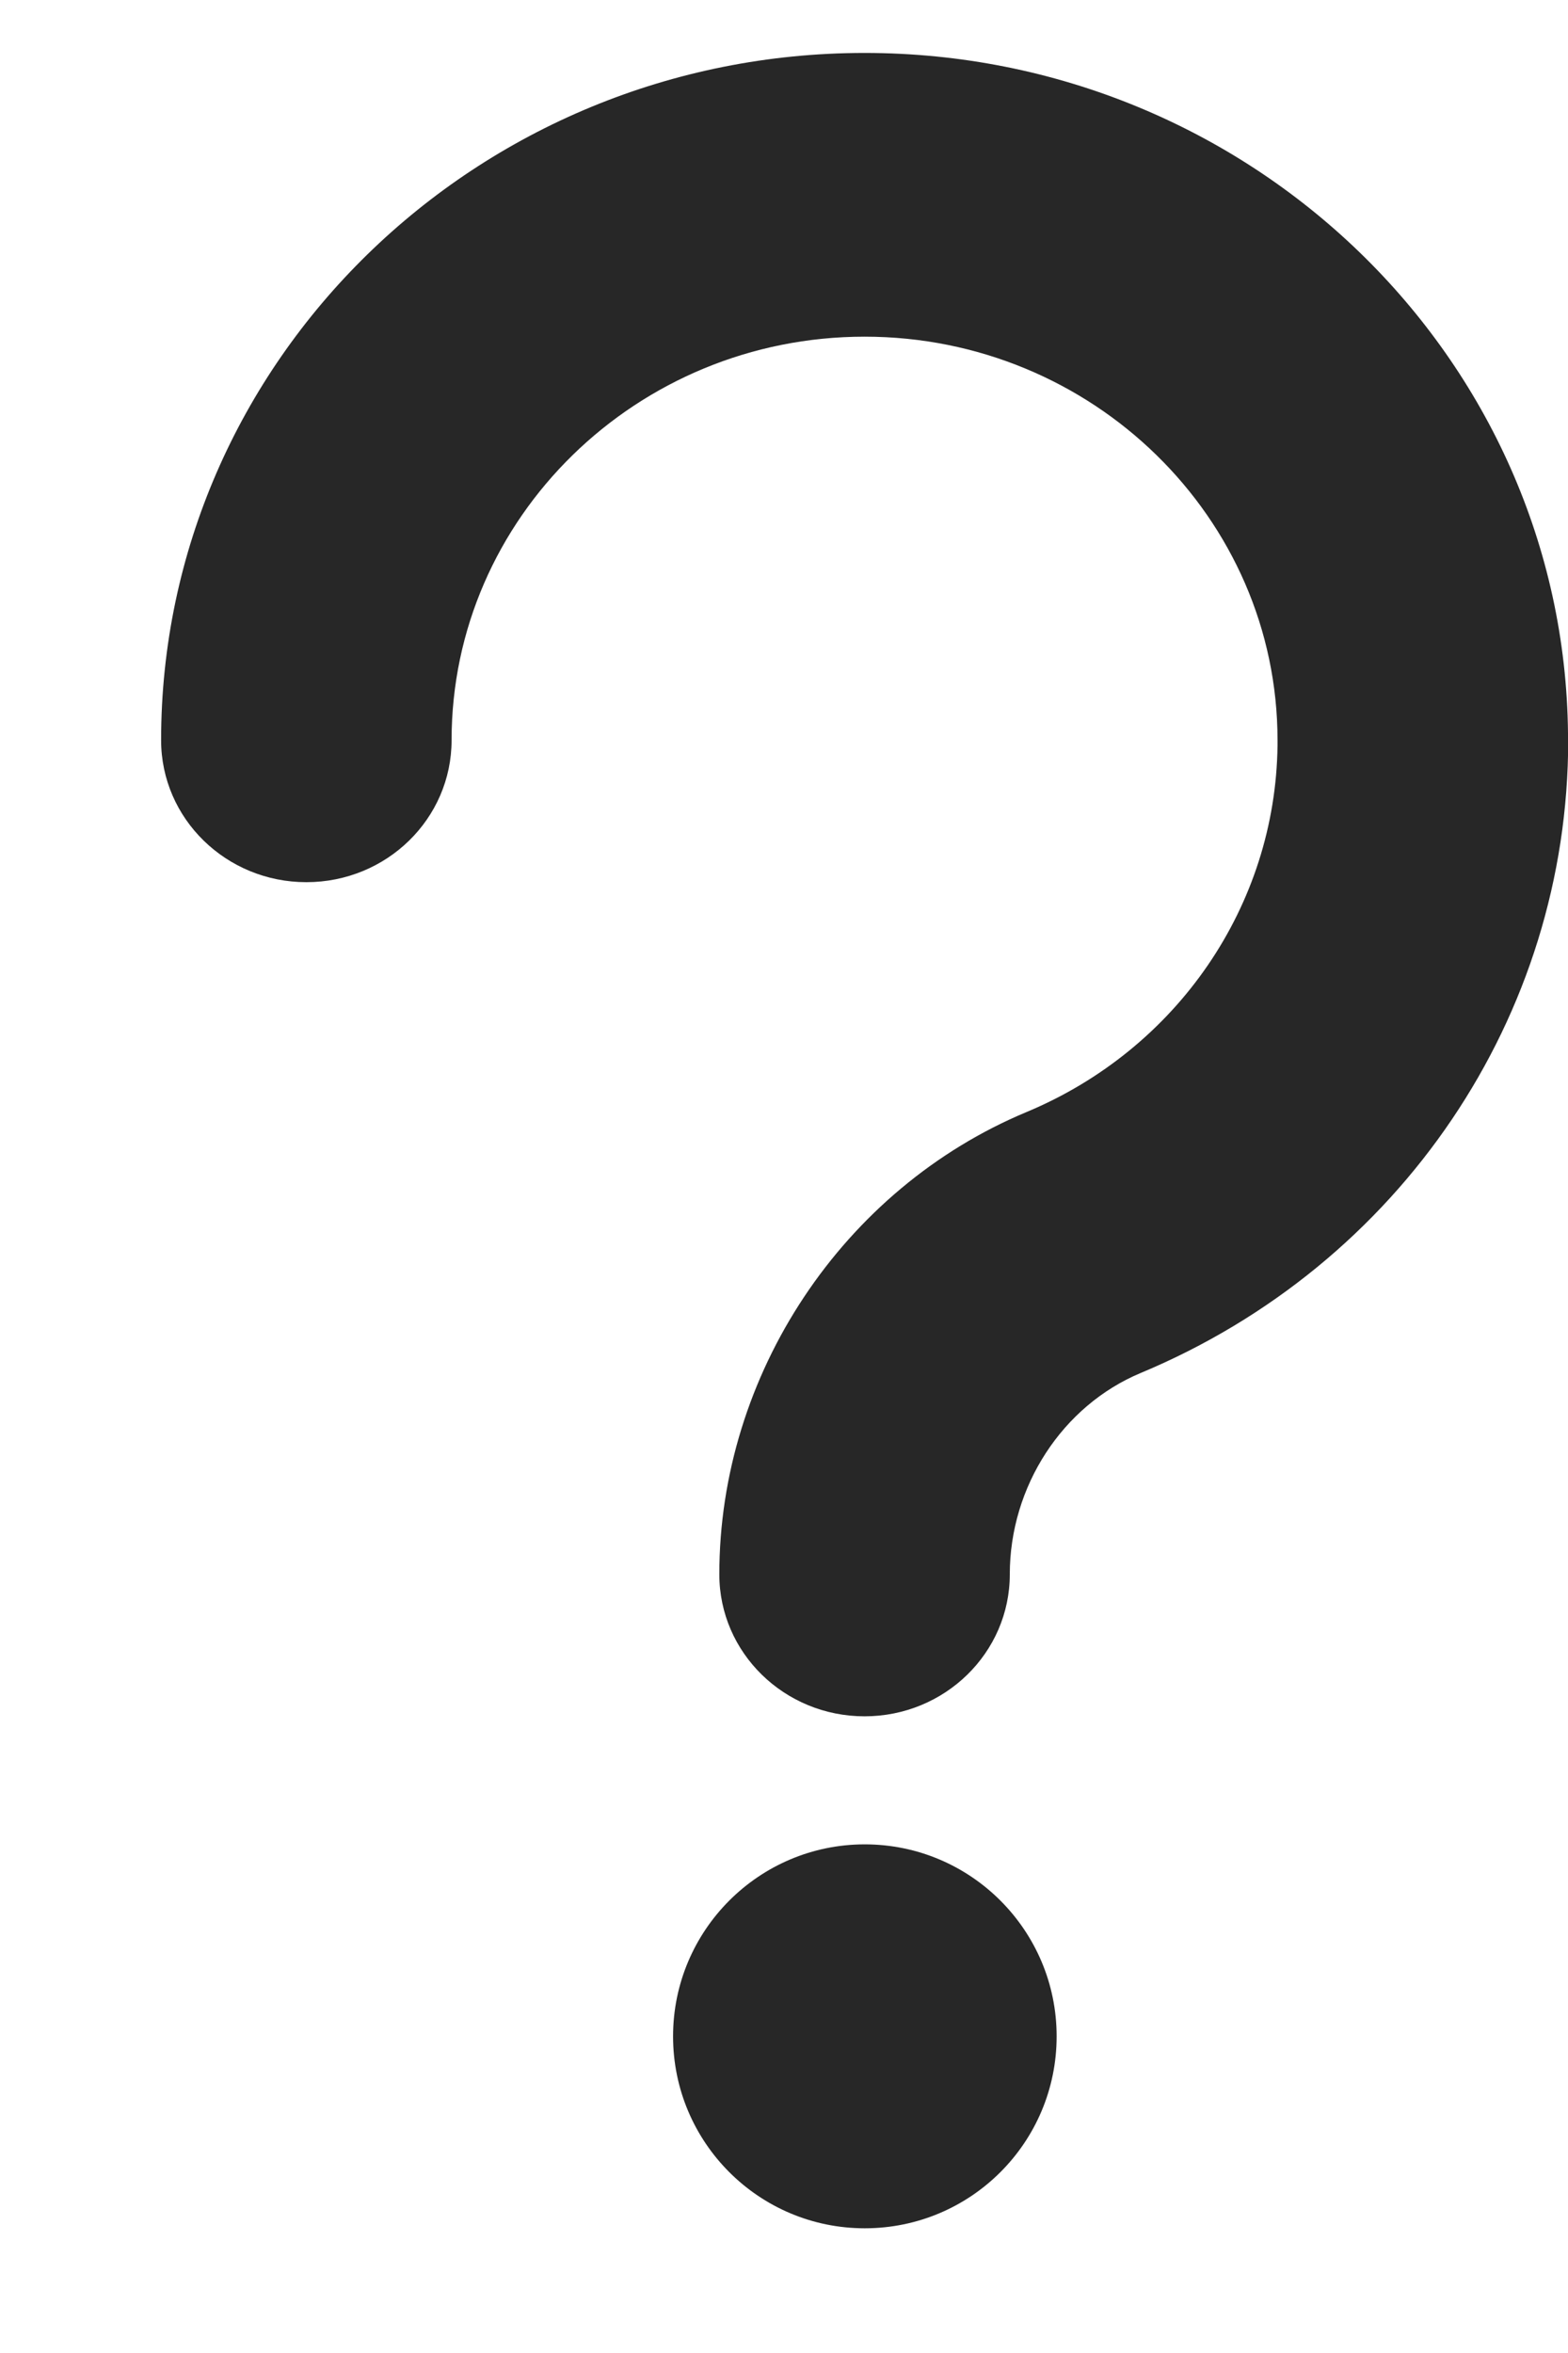 <svg width="8" height="12" viewBox="0 0 8 12" fill="none" xmlns="http://www.w3.org/2000/svg">
<path d="M4.412 9.406C3.872 9.406 3.434 9.845 3.434 10.385C3.434 10.926 3.872 11.364 4.412 11.364C4.953 11.364 5.391 10.926 5.391 10.385C5.391 9.845 4.953 9.406 4.412 9.406Z" fill="#272727"/>
<path d="M4.411 8.753C4.002 8.753 3.67 8.429 3.67 8.029C3.67 7.01 4.3 6.062 5.238 5.671C6.007 5.35 6.508 4.618 6.518 3.802C6.518 3.793 6.518 3.785 6.518 3.775C6.518 2.641 5.573 1.717 4.411 1.717C3.249 1.717 2.304 2.641 2.304 3.775C2.304 4.175 1.973 4.499 1.563 4.499C1.154 4.499 0.822 4.175 0.822 3.775C0.822 1.842 2.432 0.27 4.411 0.27C6.378 0.27 7.981 1.823 8 3.74C8 3.752 8.001 3.764 8.001 3.775C8.001 5.183 7.145 6.449 5.82 7.002C5.42 7.169 5.152 7.581 5.152 8.029C5.152 8.429 4.82 8.753 4.411 8.753Z" fill="#272727"/>
</svg>
